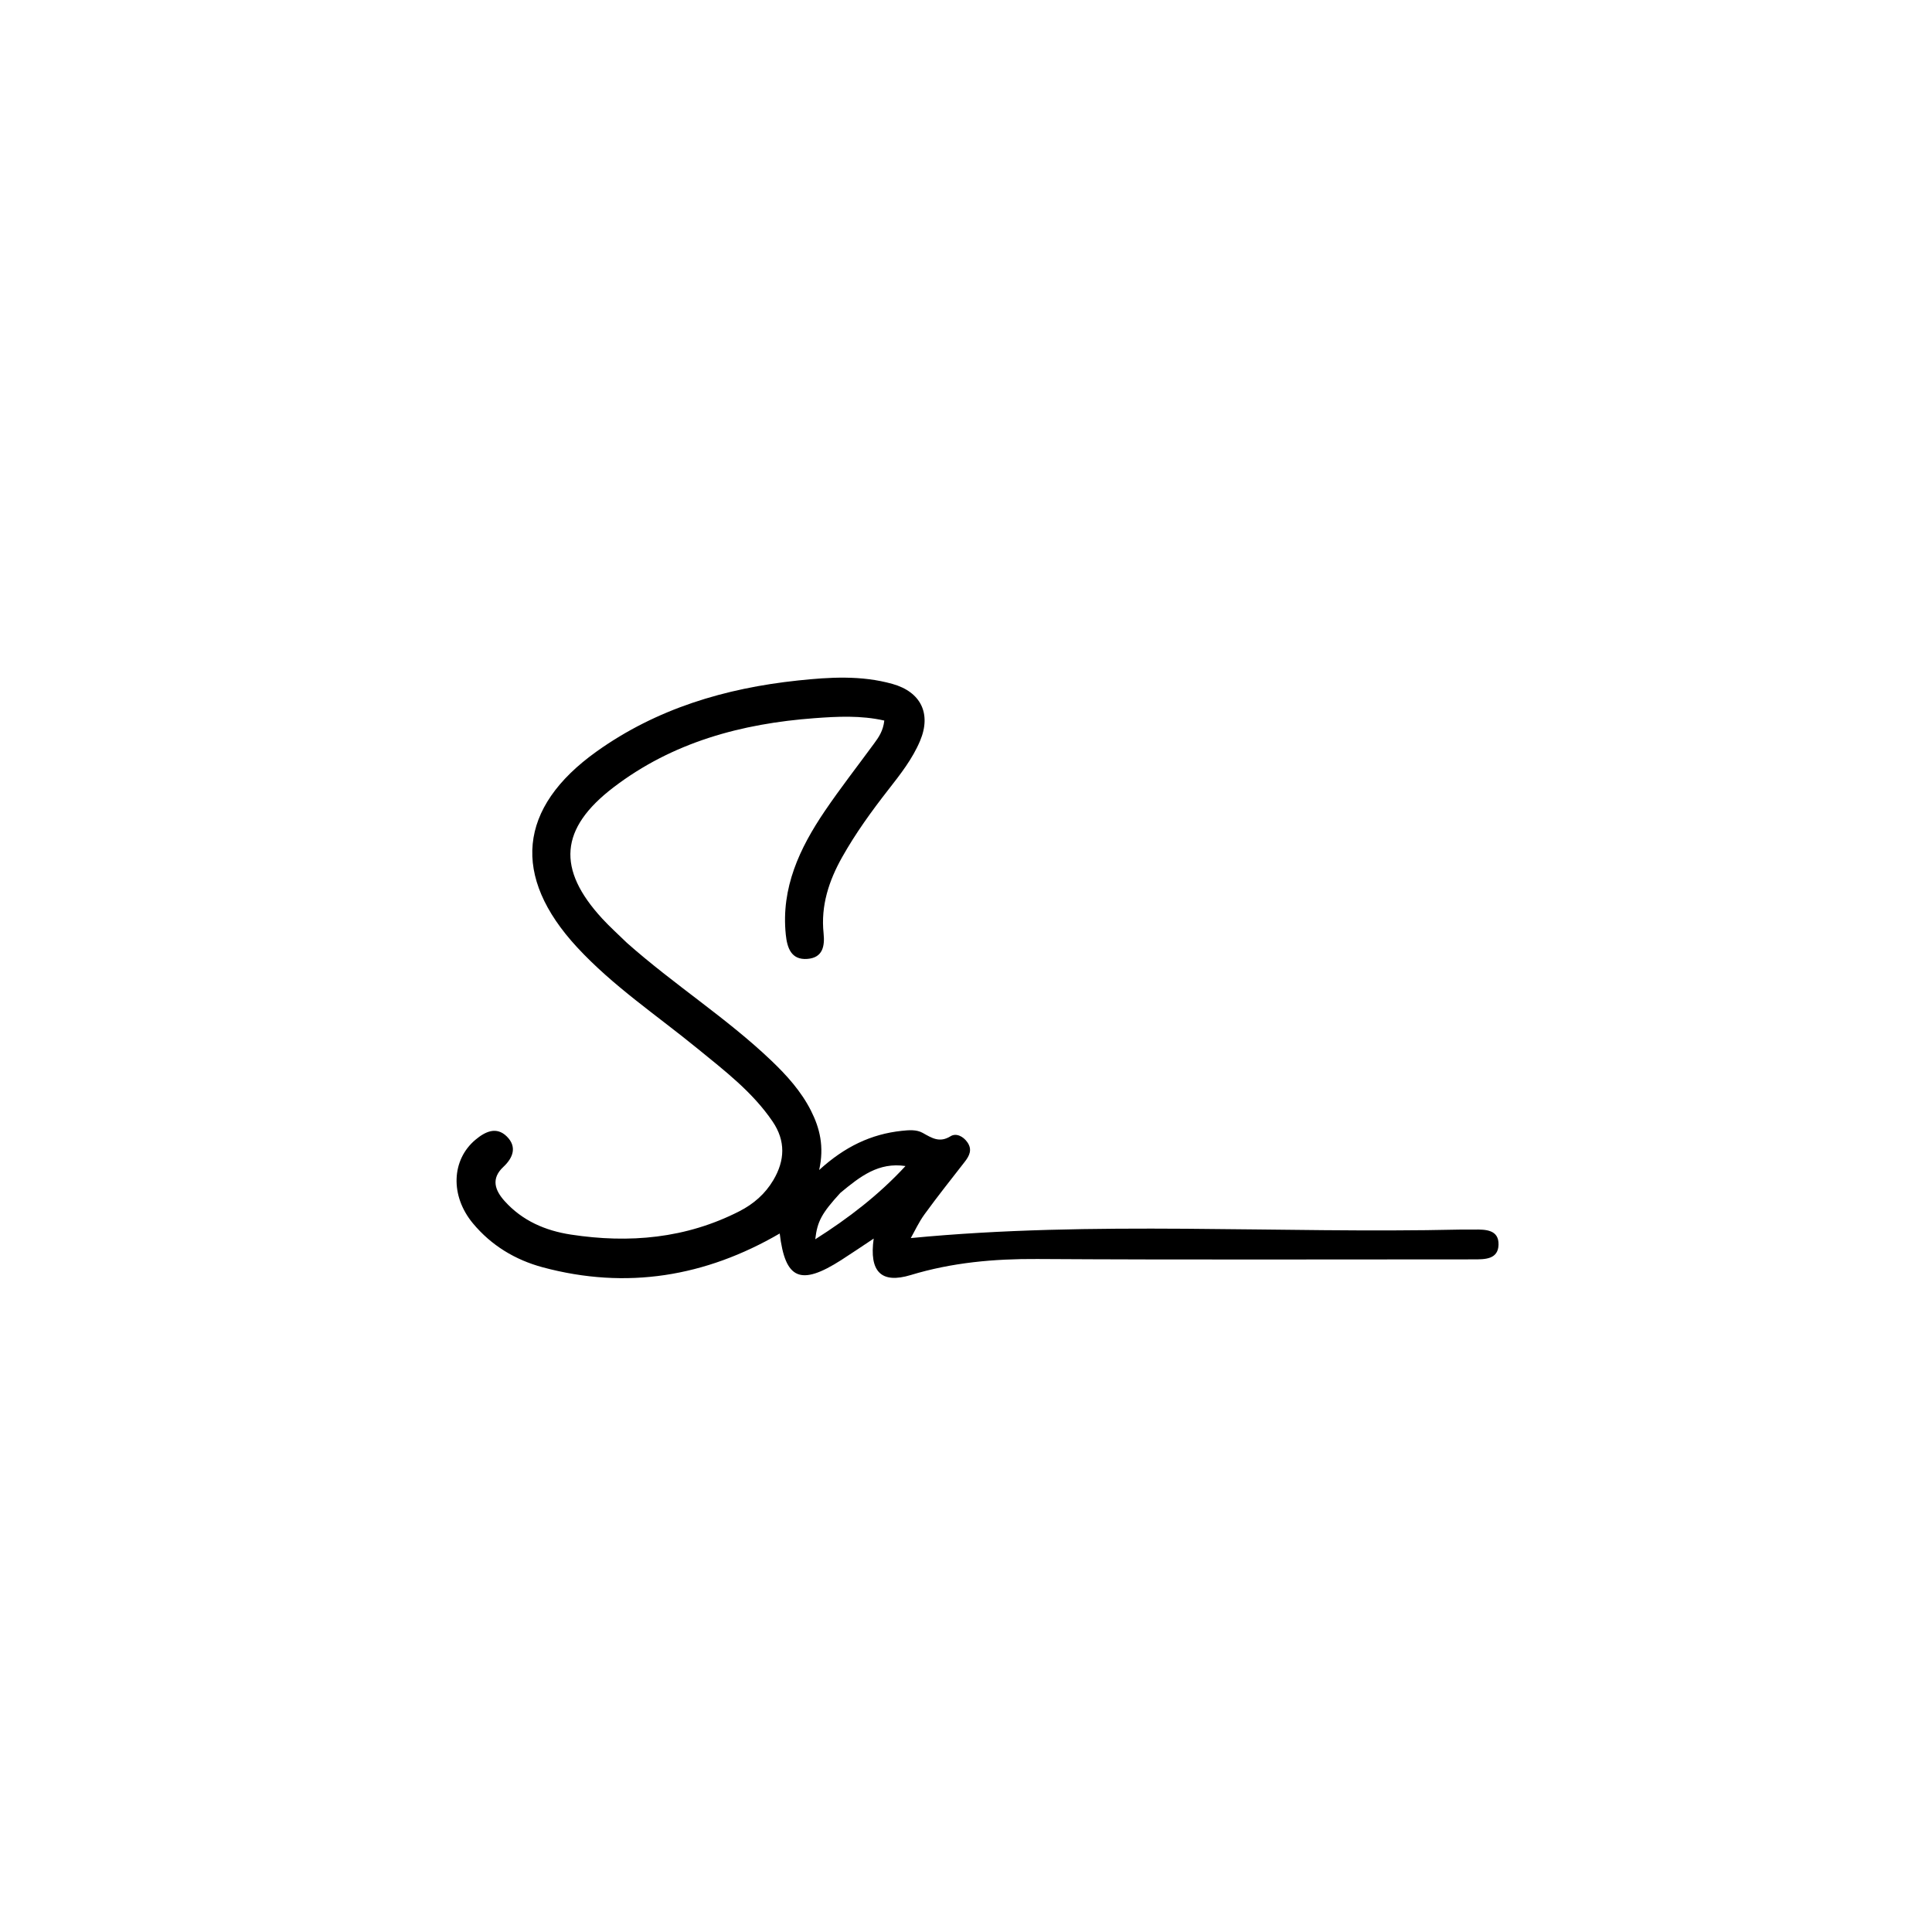 <svg version="1.1" id="Layer_1" xmlns="http://www.w3.org/2000/svg" xmlns:xlink="http://www.w3.org/1999/xlink" x="0px" y="0px"
	 width="100%" viewBox="0 0 496 496" enable-background="new 0 0 496 496" xml:space="preserve">
<path fill="#000000" opacity="1" stroke="none" 
	d="
M160.944,242.055 
	C173.051,252.799 186.513,261.319 197.995,272.266 
	C201.987,276.072 205.68,280.169 208.187,285.116 
	C210.449,289.58 211.653,294.346 210.299,300.376 
	C216.866,294.384 223.635,291.157 231.504,290.317 
	C233.384,290.116 235.298,289.961 236.88,290.844 
	C239.22,292.15 241.189,293.471 244.031,291.709 
	C245.459,290.823 247.275,291.703 248.358,293.261 
	C249.652,295.124 248.906,296.688 247.694,298.246 
	C244.22,302.714 240.694,307.146 237.368,311.724 
	C235.853,313.81 234.763,316.205 233.826,317.851 
	C280.881,313.309 327.982,316.732 374.987,315.668 
	C376.152,315.641 377.319,315.684 378.485,315.665 
	C381.441,315.618 384.82,315.7 384.716,319.565 
	C384.613,323.358 381.19,323.319 378.269,323.318 
	C340.948,323.312 303.626,323.452 266.306,323.224 
	C255.222,323.157 244.456,324.112 233.799,327.343 
	C226.249,329.632 223.099,326.497 224.302,317.977 
	C221.248,320.002 218.622,321.795 215.944,323.508 
	C205.485,330.2 201.584,328.448 200.175,316.675 
	C181.102,327.763 160.866,331.141 139.342,325.356 
	C132.268,323.455 126.142,319.747 121.427,314.087 
	C115.53,307.006 115.891,297.774 122.076,292.595 
	C124.544,290.527 127.433,289.118 130.108,291.76 
	C132.767,294.386 131.759,297.211 129.228,299.575 
	C125.981,302.606 127.083,305.596 129.533,308.33 
	C134.068,313.393 140.008,315.953 146.574,316.955 
	C161.559,319.243 176.1,317.972 189.822,310.962 
	C193.47,309.099 196.445,306.505 198.542,302.964 
	C201.526,297.925 201.727,292.904 198.359,287.939 
	C193.224,280.369 186.046,274.9 179.082,269.211 
	C168.645,260.684 157.368,253.162 148.145,243.181 
	C131.332,224.987 132.926,207.381 153.159,192.934 
	C168.565,181.933 186.177,176.684 204.837,174.702 
	C212.962,173.839 221.103,173.331 229.129,175.586 
	C236.404,177.63 239.15,183.211 236.208,190.198 
	C234.25,194.849 231.147,198.792 228.071,202.731 
	C223.76,208.25 219.666,213.91 216.223,220.024 
	C212.799,226.102 210.697,232.511 211.436,239.578 
	C211.79,242.971 211.19,245.872 207.284,246.178 
	C203.089,246.507 202.08,243.289 201.733,239.929 
	C200.496,227.934 205.28,217.768 211.742,208.235 
	C215.758,202.311 220.177,196.661 224.406,190.882 
	C225.572,189.288 226.728,187.68 227.025,184.989 
	C220.966,183.624 214.976,183.942 209.116,184.376 
	C190.384,185.764 172.678,190.533 157.479,202.157 
	C143.685,212.706 142.897,223.114 154.632,235.856 
	C156.547,237.936 158.662,239.833 160.944,242.055 
M215.743,306.245 
	C210.978,311.462 209.818,313.552 209.303,318.157 
	C217.917,312.697 225.706,306.684 232.465,299.356 
	C225.561,298.326 220.884,301.982 215.743,306.245 
z"/>
</svg>